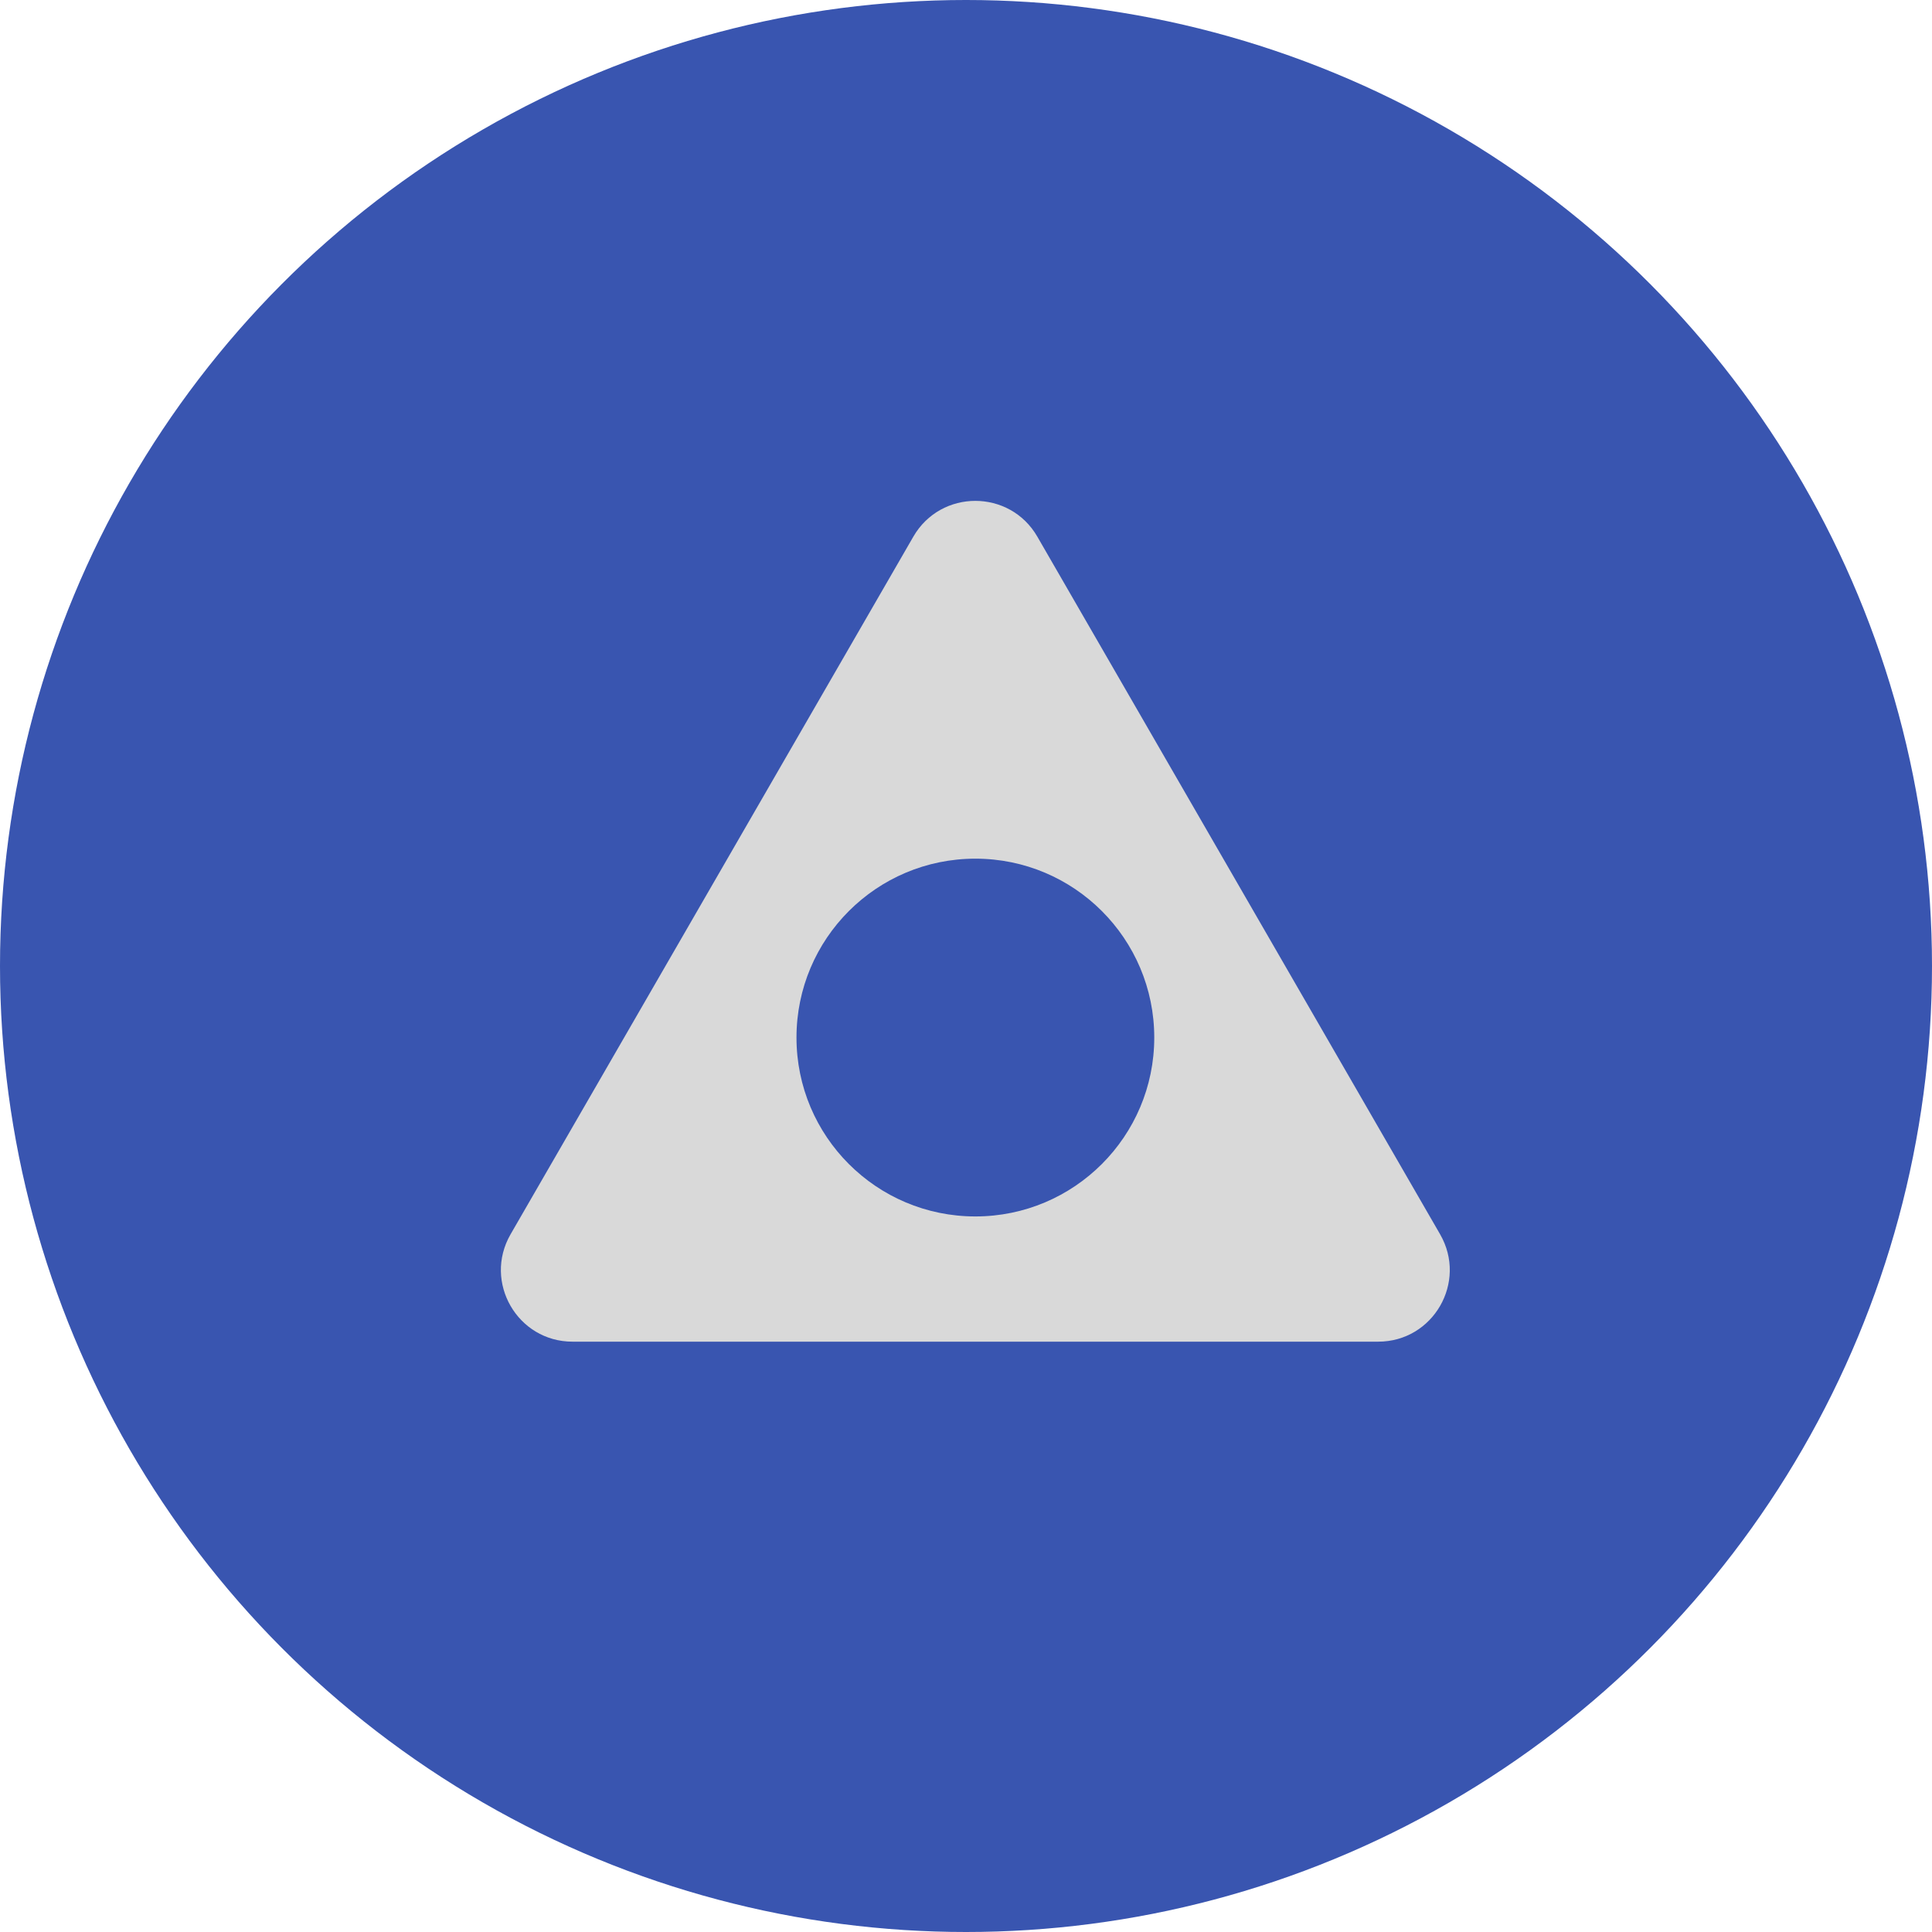 <svg width="27" height="27" viewBox="0 0 27 27" xmlns="http://www.w3.org/2000/svg">
  <circle cx="13.5" cy="13.5" r="13.5" fill="#3955B0"/>
  <path d="M12.764 7.5c.385-.667 1.348-.667 1.733 0l5.629 9.75c.384.667-.096 1.5-.866 1.5H8.001c-.77 0-1.25-.833-.866-1.5L12.764 7.5zM13.631 12c-1.381 0-2.5 1.119-2.5 2.5s1.119 2.5 2.5 2.5c1.38 0 2.5-1.119 2.5-2.5s-1.12-2.5-2.5-2.5z" fill="#D9D9D9"/>
</svg>